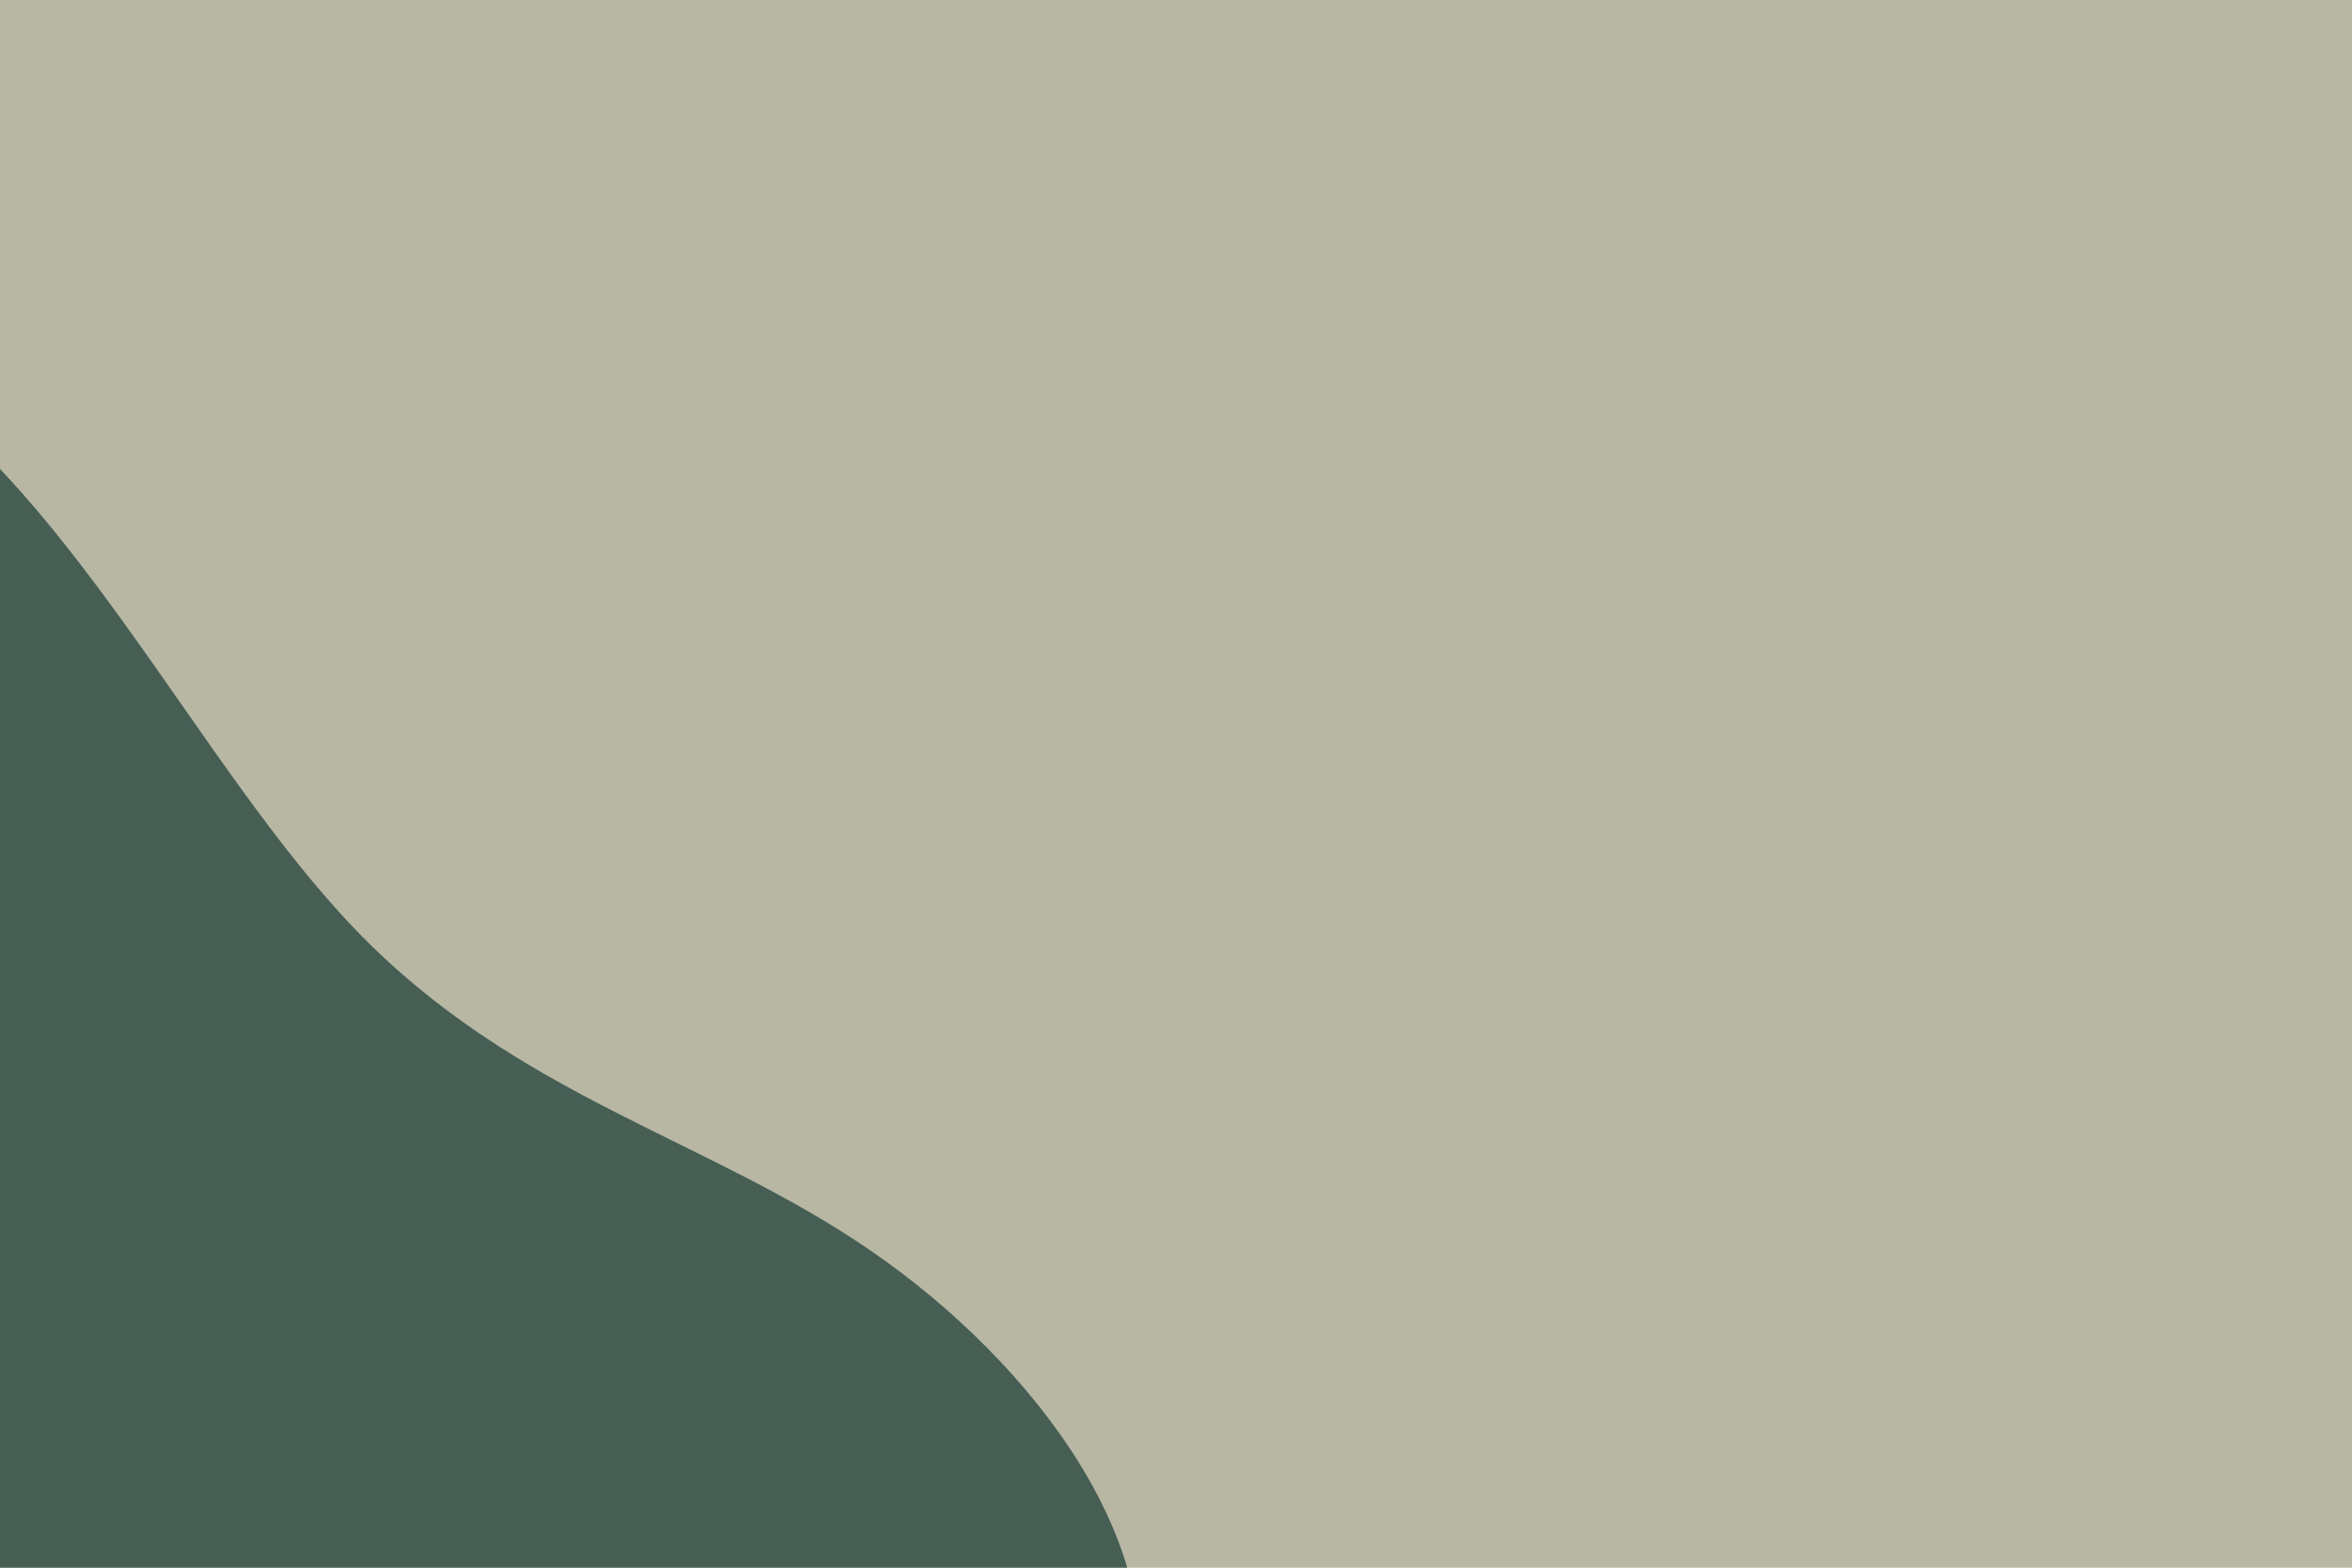 <svg id="visual" viewBox="0 0 900 600" width="900" height="600" xmlns="http://www.w3.org/2000/svg" xmlns:xlink="http://www.w3.org/1999/xlink" version="1.1"><rect x="0" y="0" width="900" height="600" fill="#b7b7a4"></rect><g transform="translate(-24.761 663.841)"><path d="M161.3 -307.5C222.7 -244 295.4 -228.3 358.2 -185C421 -141.7 474 -70.8 458.1 -9.2C442.3 52.5 357.5 105 316.7 186.4C275.9 267.8 278.9 378.1 233.5 409.4C188 440.6 94 392.8 21 356.4C-52 320.1 -104 295.1 -152.6 265.7C-201.3 236.3 -246.6 202.4 -291.4 157.4C-336.2 112.3 -380.6 56.2 -399.8 -11.1C-419 -78.3 -413 -156.7 -392.2 -243.3C-371.4 -329.9 -335.7 -424.7 -267.8 -484.4C-200 -544.1 -100 -568.5 -25 -525.2C50 -481.9 100 -370.9 161.3 -307.5" fill="#465E54"></path></g></svg>